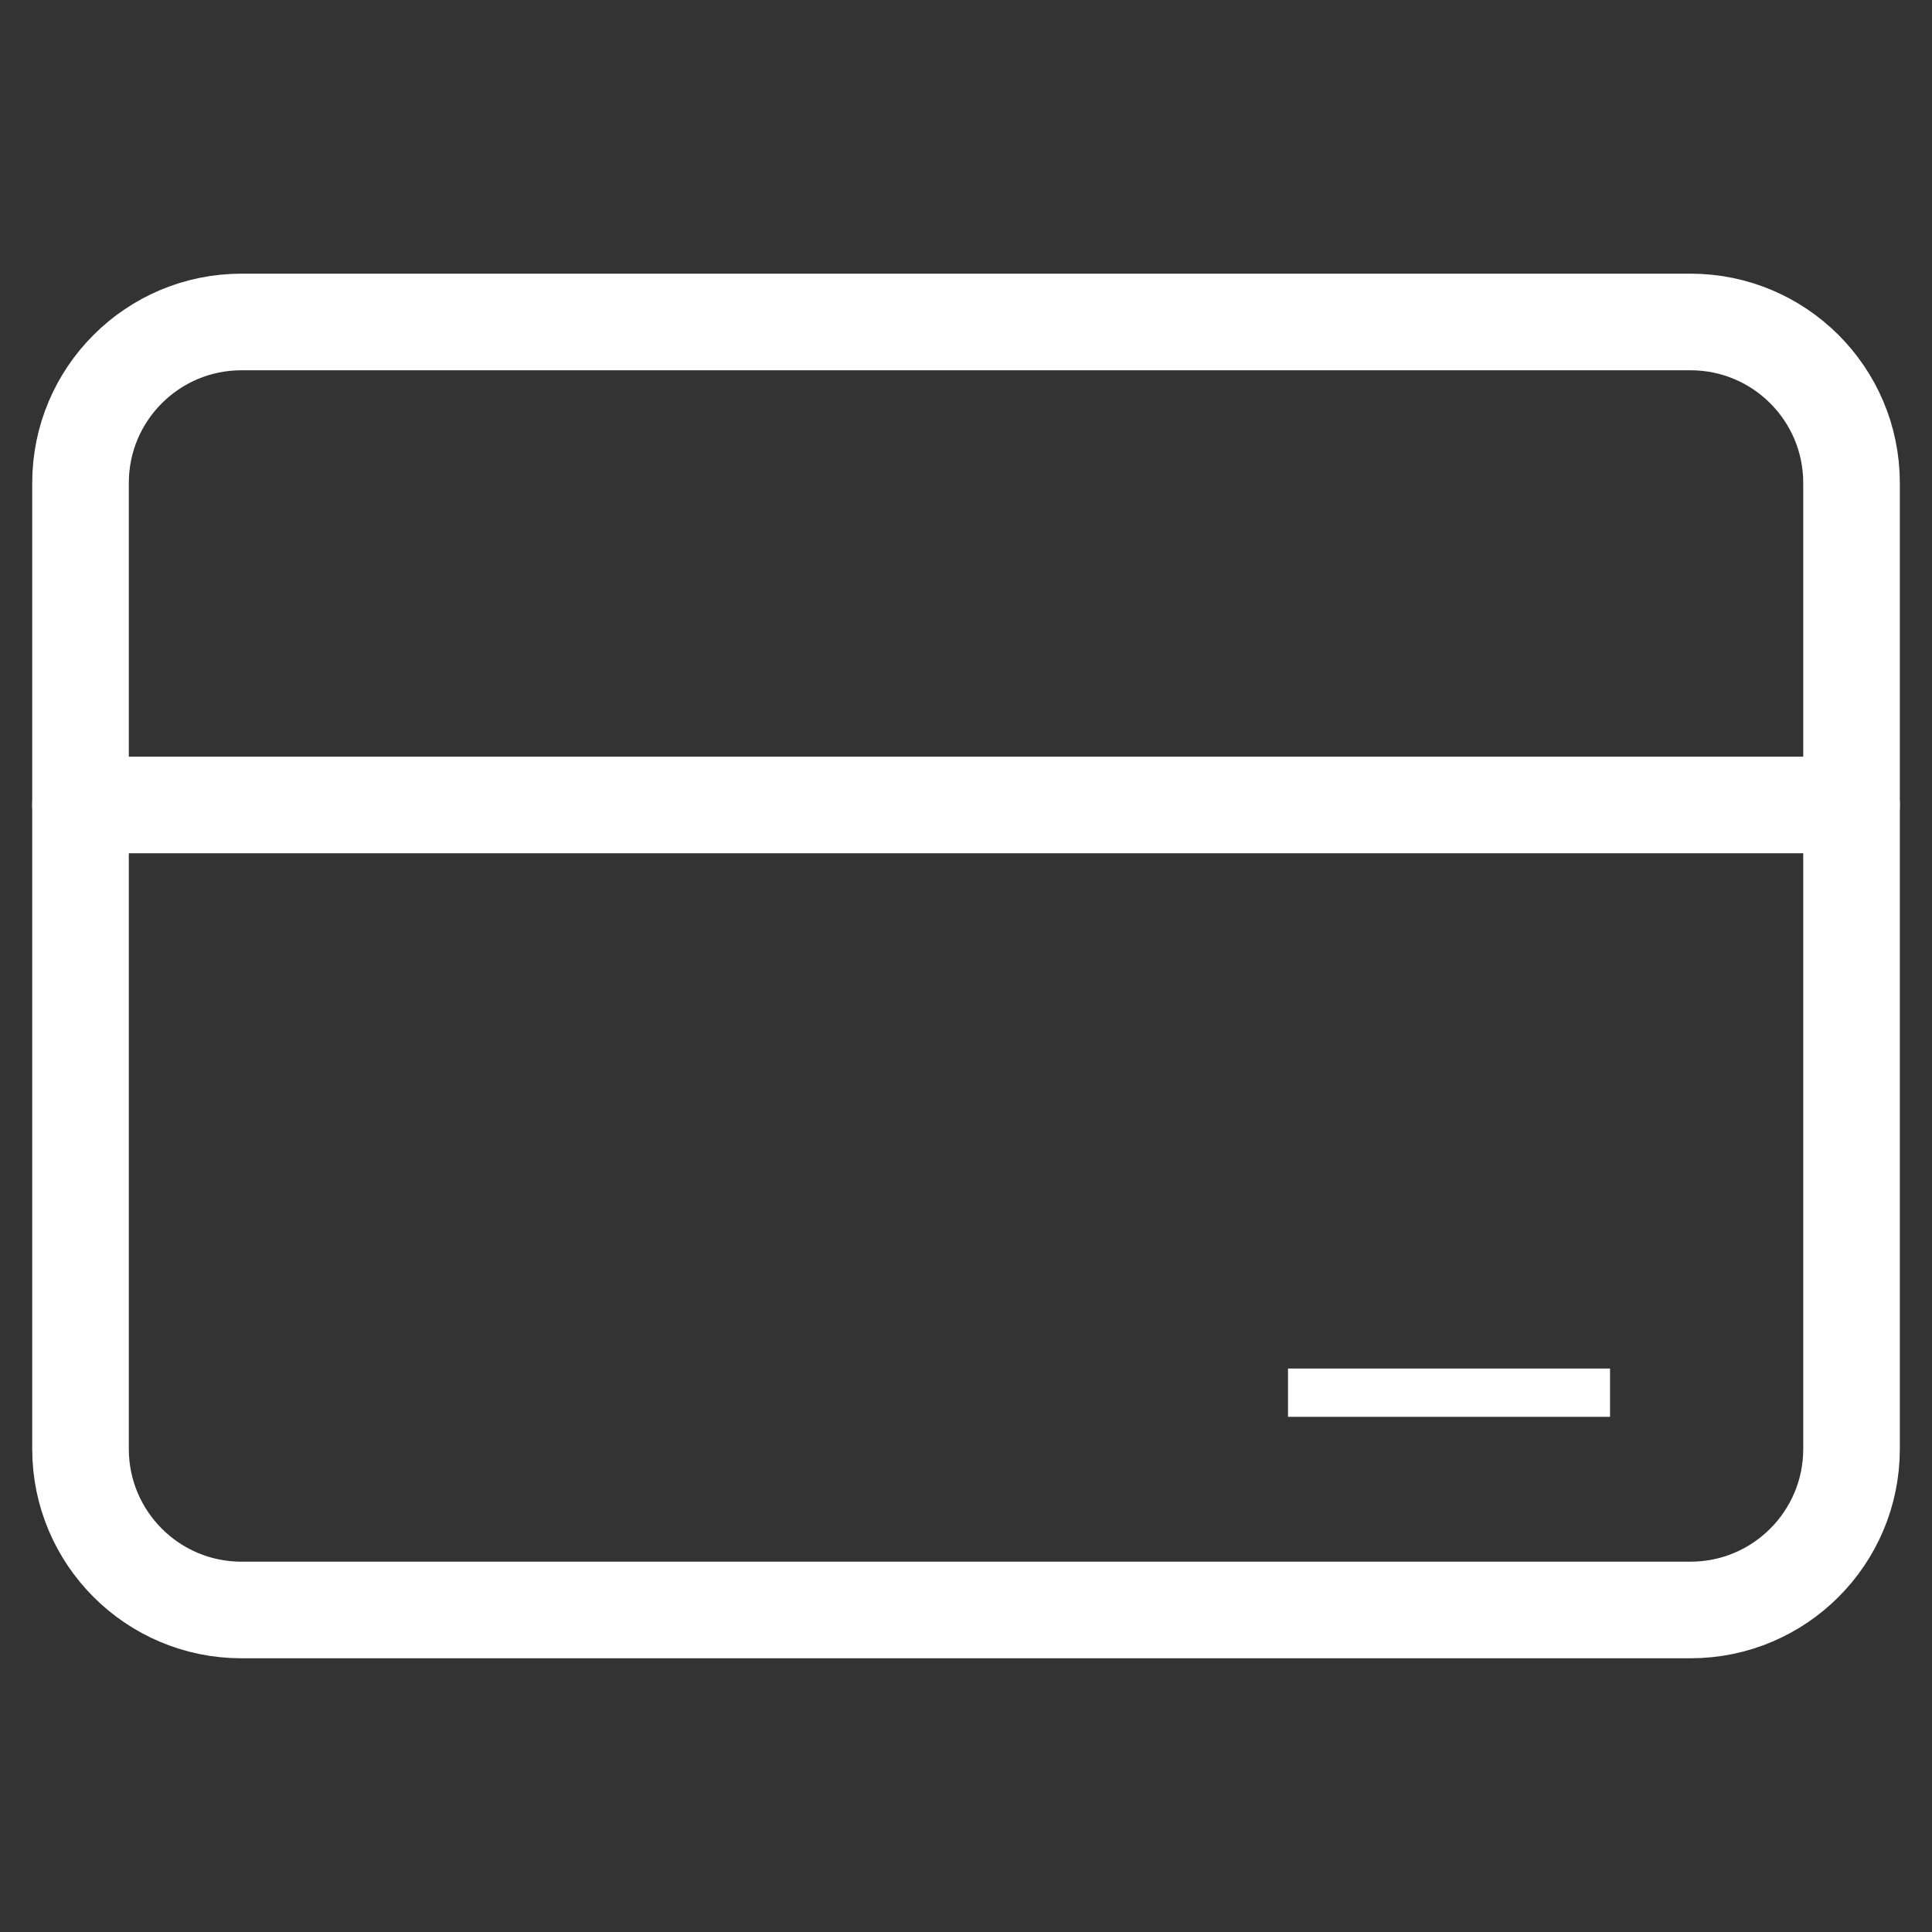 <svg width="40" height="40" viewBox="0 0 40 40" fill="none" xmlns="http://www.w3.org/2000/svg">
<rect x="0" y="0" width="40" height="40" fill="#333333" stroke="none"/>
<path d="M35 6.666H5C3.159 6.666 1.667 8.158 1.667 9.999V29.999C1.667 31.84 3.159 33.333 5 33.333H35C36.841 33.333 38.334 31.84 38.334 29.999V9.999C38.334 8.158 36.841 6.666 35 6.666Z" stroke="white" stroke-width="2" stroke-linecap="round" stroke-linejoin="round"/>
<path d="M1.667 16.666H38.334" stroke="white" stroke-width="2" stroke-linecap="round" stroke-linejoin="round"/>
<line x1="26.667" y1="28.834" x2="33.334" y2="28.834" stroke="white"/>
</svg>
